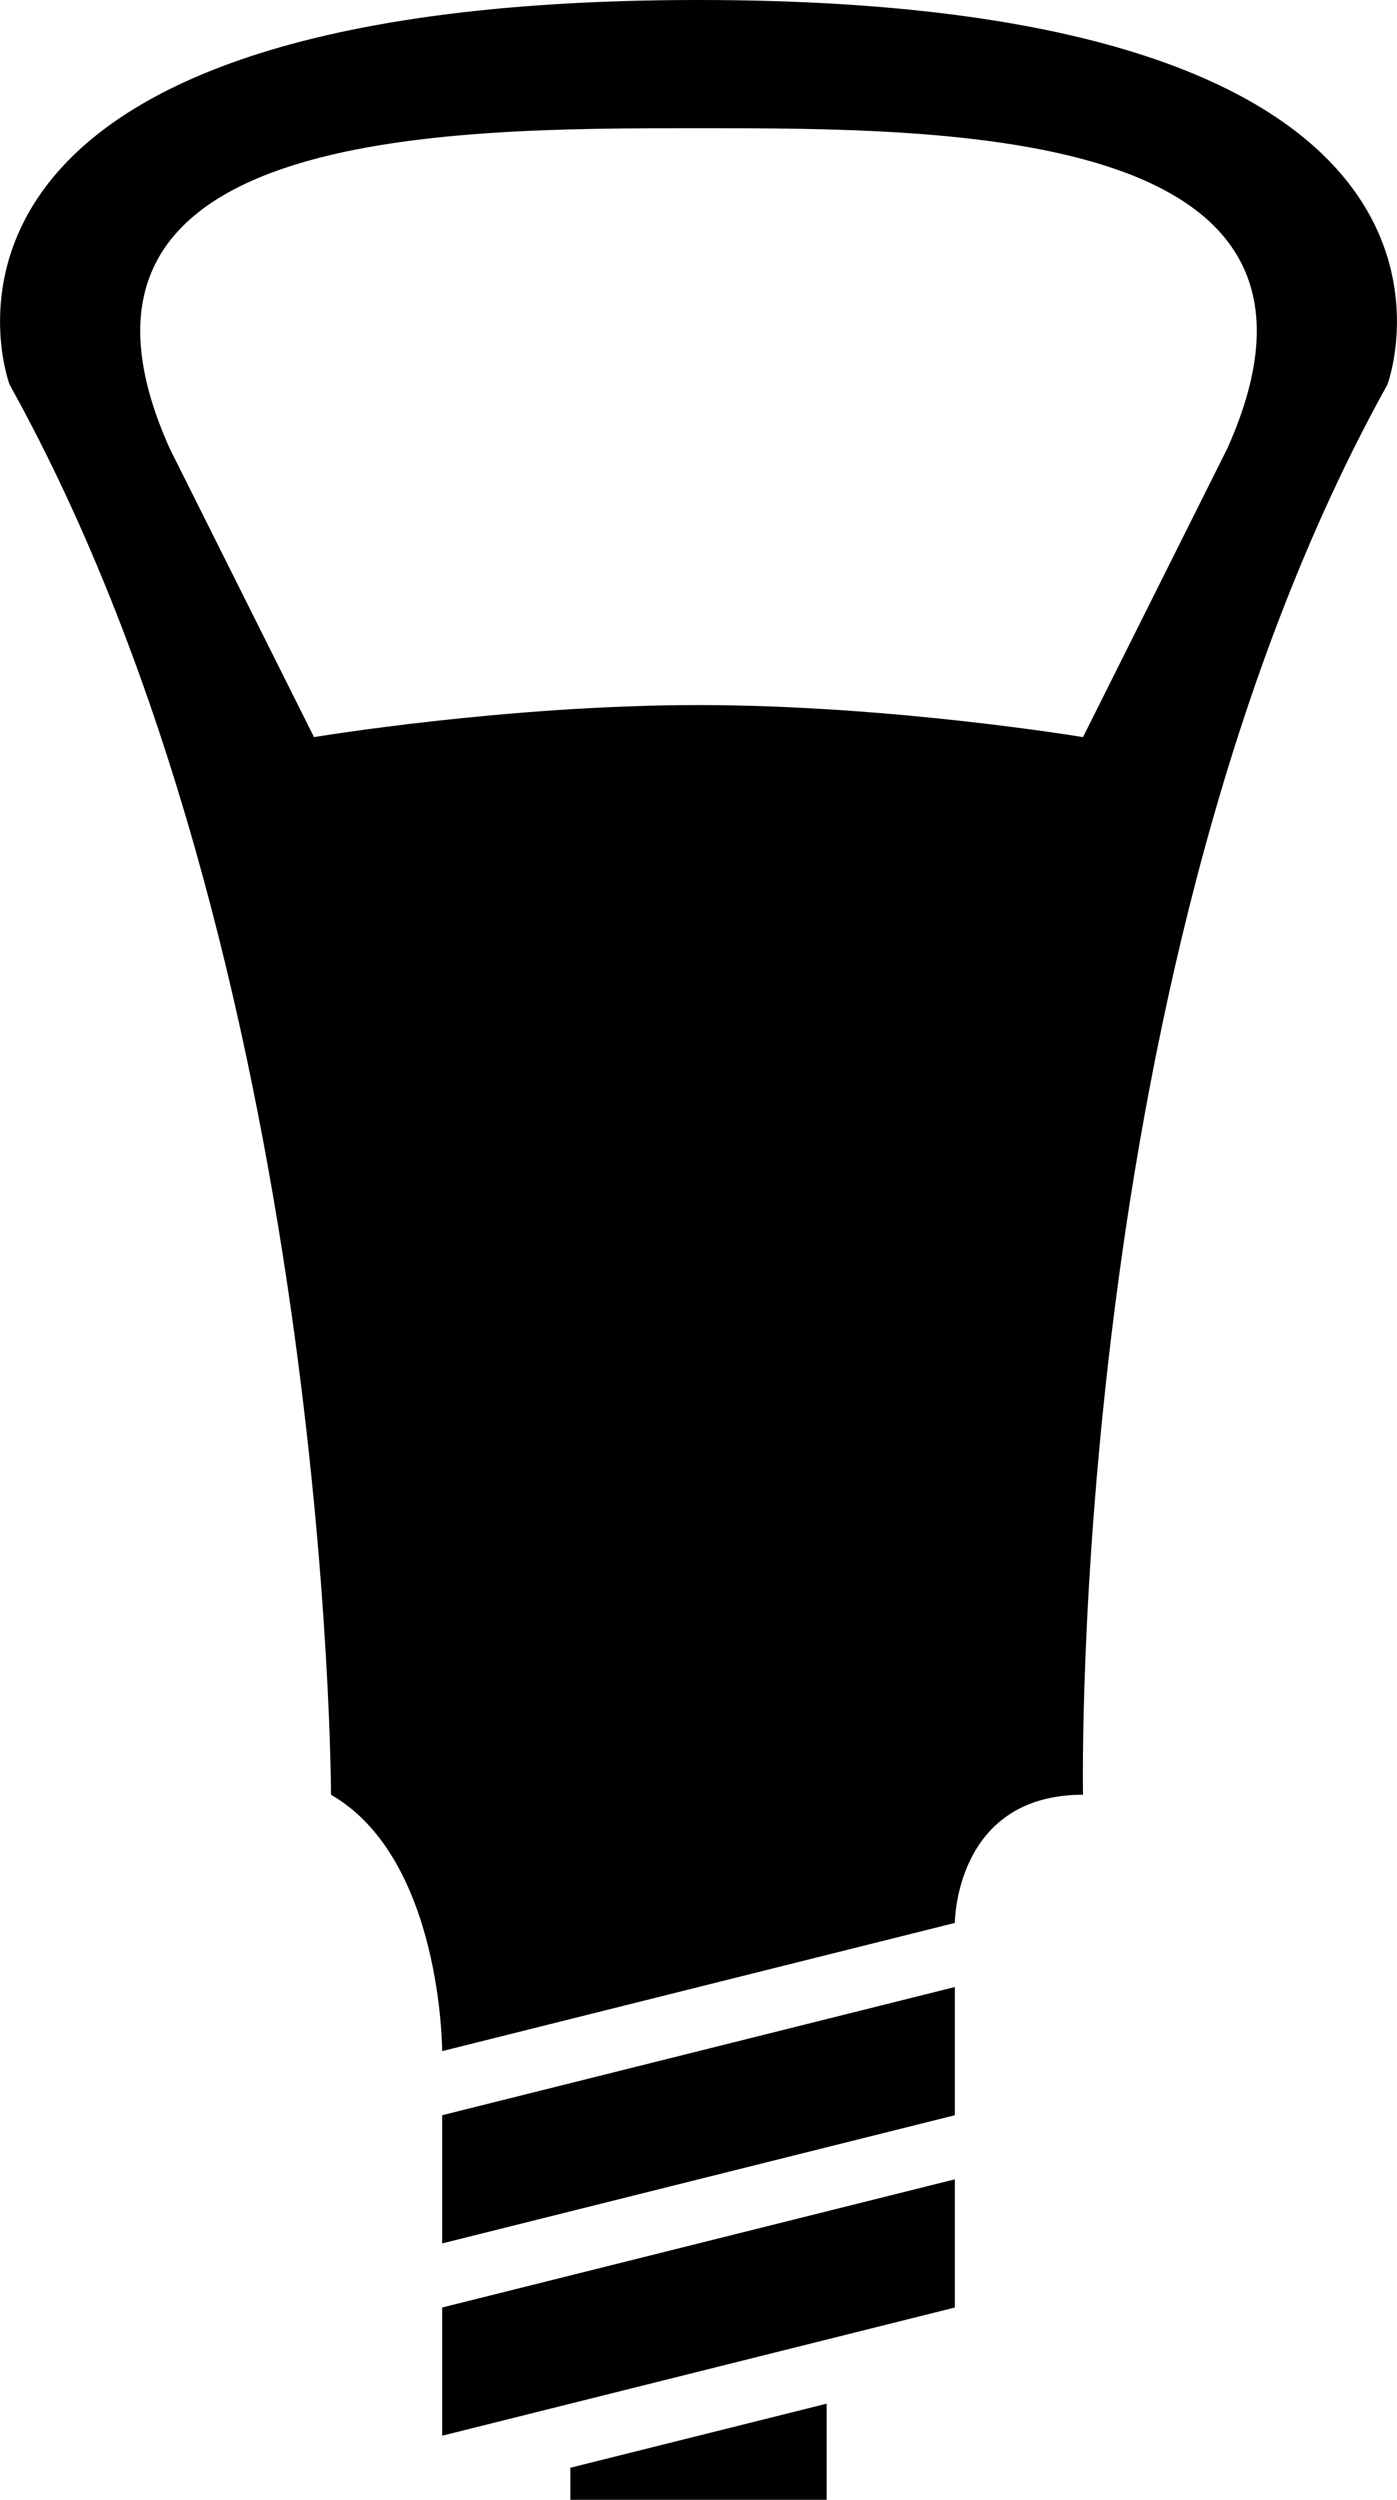 <?xml version="1.0" encoding="UTF-8"?>
<!-- Generator: Adobe Illustrator 15.0.2, SVG Export Plug-In . SVG Version: 6.00 Build 0)  -->
<!DOCTYPE svg PUBLIC "-//W3C//DTD SVG 1.1//EN" "http://www.w3.org/Graphics/SVG/1.1/DTD/svg11.dtd">
<svg xmlns="http://www.w3.org/2000/svg" xmlns:xlink="http://www.w3.org/1999/xlink" version="1.1" id="Layer_1" x="0px" y="0px" width="64px" height="114.5px" viewBox="0 0 512 916.066" enable-background="new 0 0 512 916.066" xml:space="preserve">
<path d="M349.955,728.155v46.978l-187.91,46.978v-46.978L349.955,728.155z M349.955,798.622V845.6l-187.91,46.978V845.6  L349.955,798.622z M349.955,704.666l-187.91,46.979c0,0,0-70.467-40.739-93.956c0,0-0.366-305.355-117.811-516.755  C3.495,140.934-49.355,0,256,0s252.506,140.934,252.506,140.934C391.062,352.333,396.934,657.688,396.934,657.688  C349.955,657.688,349.955,704.666,349.955,704.666z M256,258.378c70.467,0,140.934,11.744,140.934,11.744l52.85-105.7  C502.633,46.978,349.955,46.978,256,46.978s-246.633,0-193.783,117.444l52.85,105.7C115.066,270.122,185.533,258.378,256,258.378z   M302.978,880.833v35.233h-93.955v-11.744L302.978,880.833z" fill="#000000"/>
</svg>
